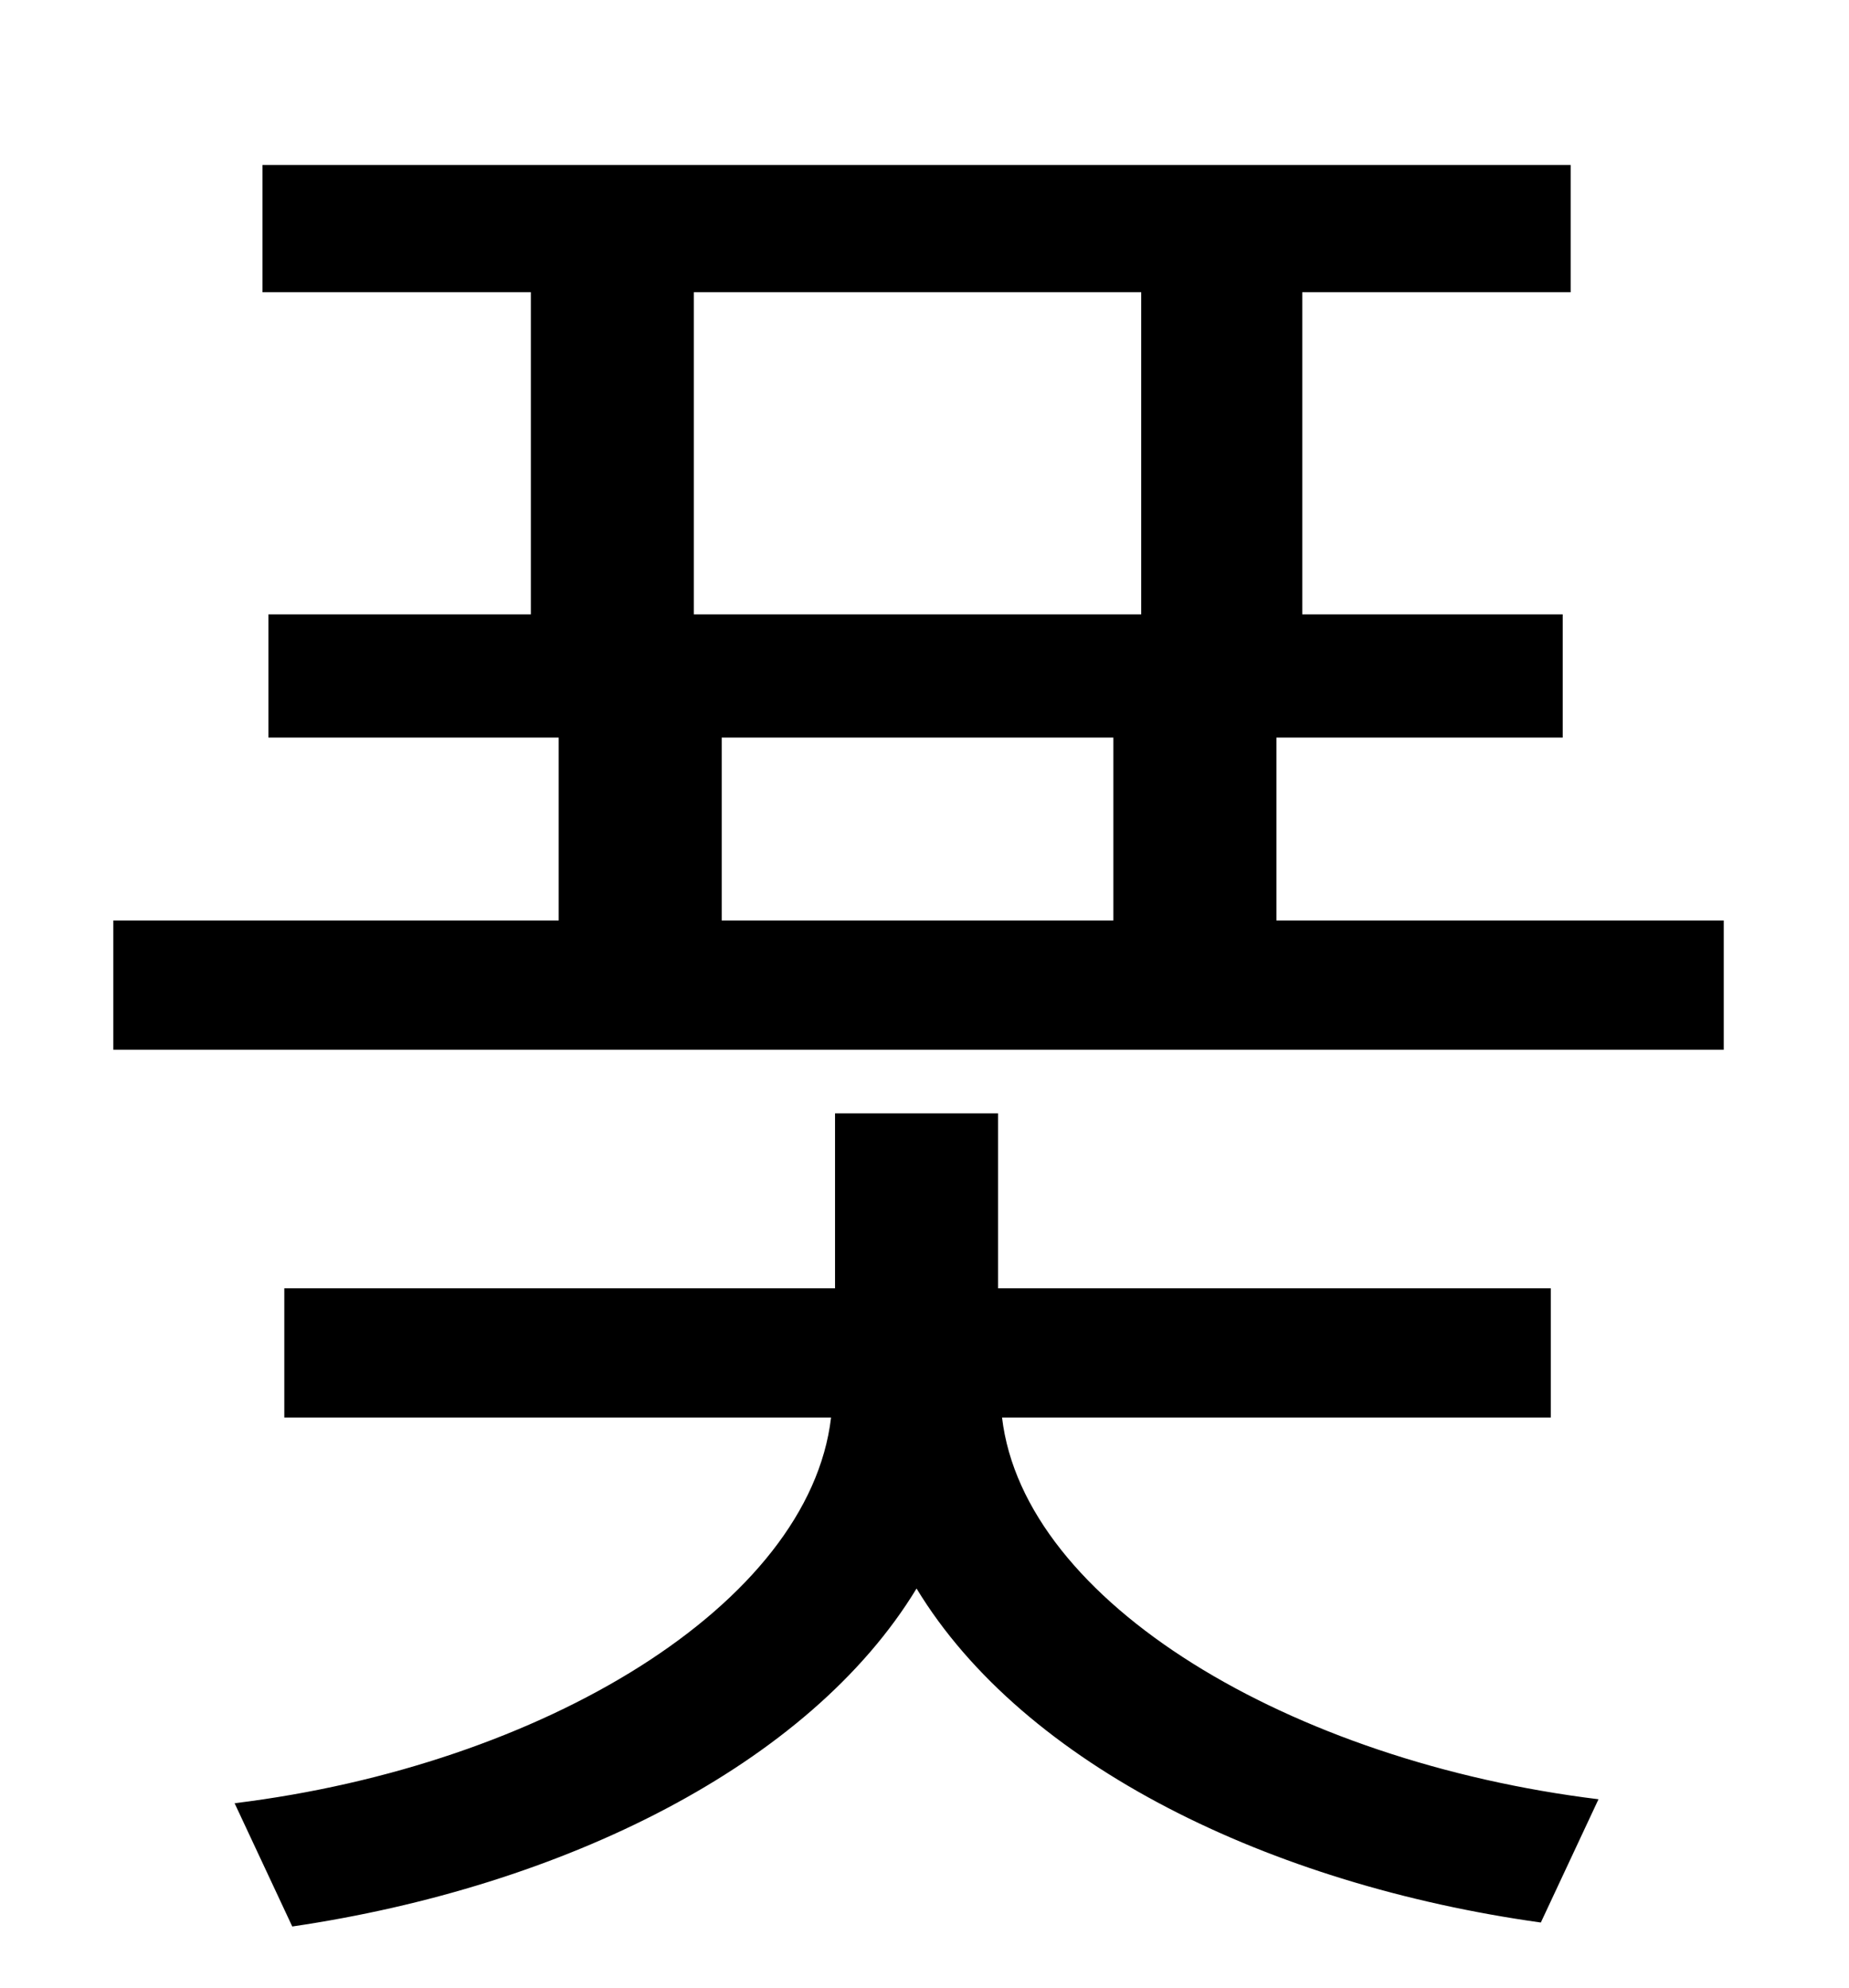 <?xml version="1.0" standalone="no"?>
<!DOCTYPE svg PUBLIC "-//W3C//DTD SVG 1.1//EN" "http://www.w3.org/Graphics/SVG/1.1/DTD/svg11.dtd" >
<svg xmlns="http://www.w3.org/2000/svg" xmlns:xlink="http://www.w3.org/1999/xlink" version="1.1" viewBox="-10 0 930 1000">
   <path fill="currentColor"
d="M770 713h-276c11 93 145 173 300 192l-29 62c-136 -19 -260 -79 -314 -168c-54 89 -178 150 -314 170l-29 -62c155 -19 289 -100 300 -194h-275v-65h277v-88h82v88h278v65zM353 371v92h197v-92h-197zM339 147v162h225v-162h-225zM632 463h225v65h-810v-65h224v-92h-146
v-62h132v-162h-135v-64h658v64h-135v162h131v62h-144v92z" />
</svg>
